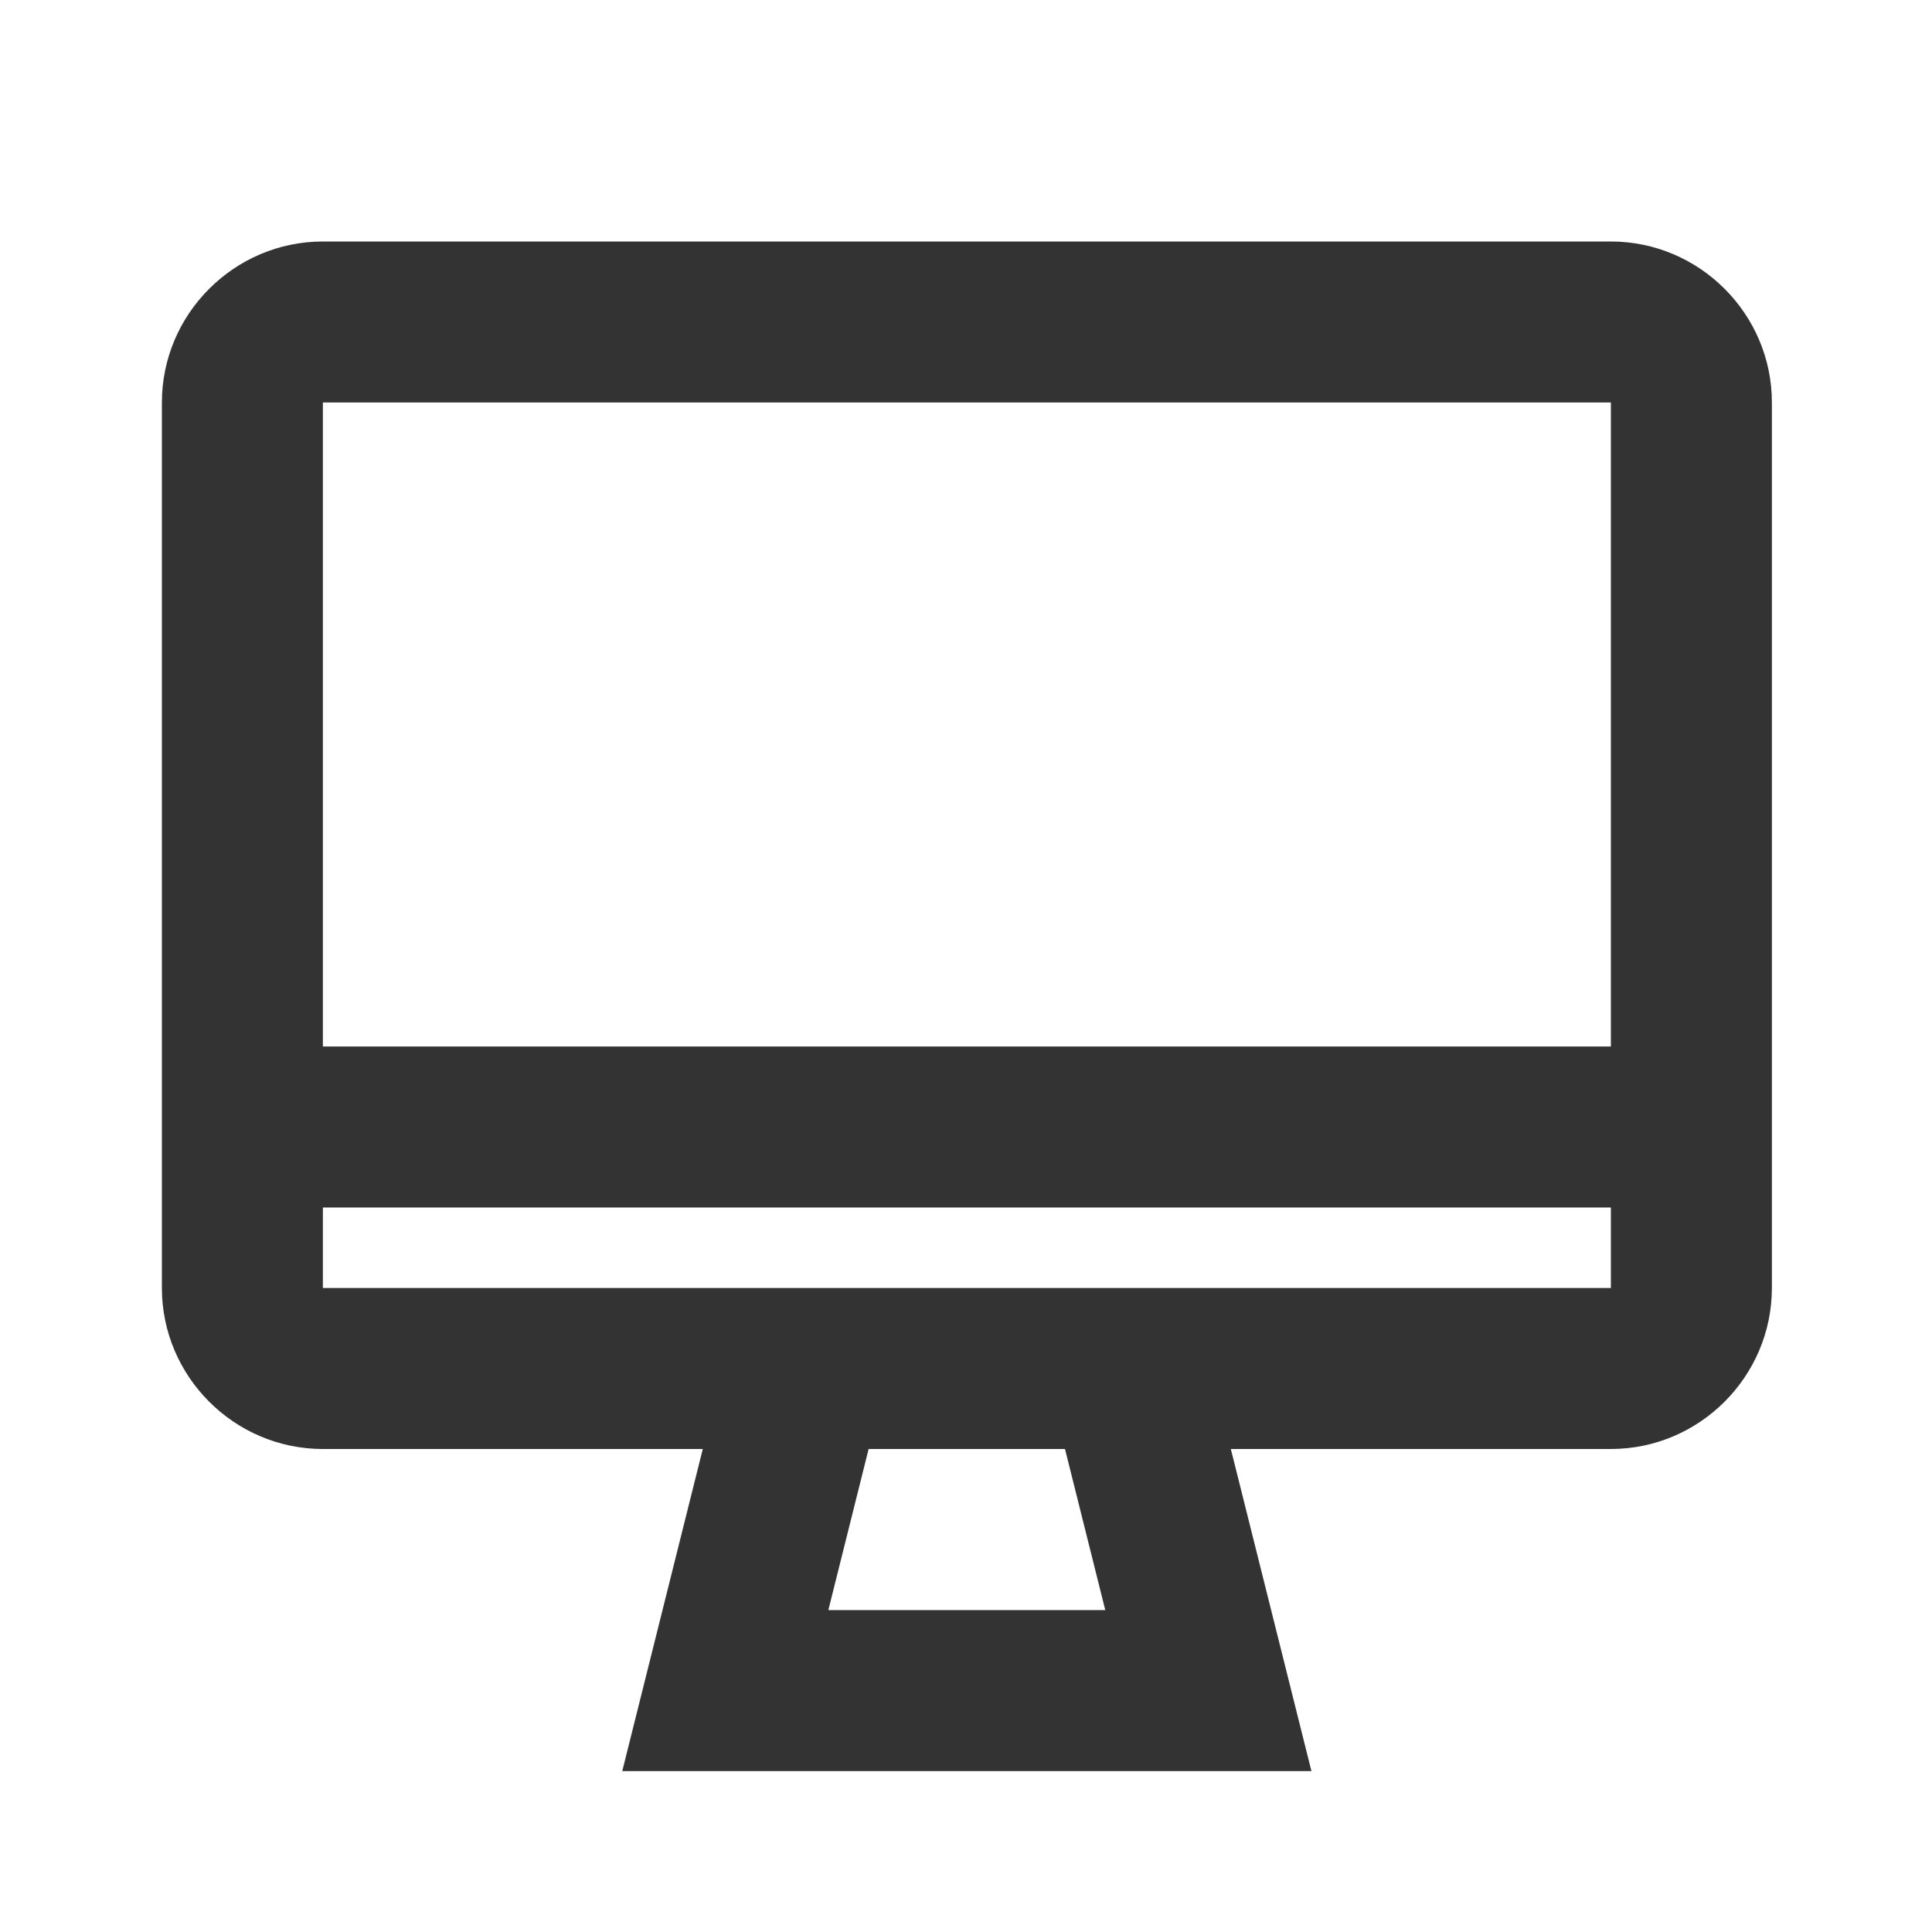 <svg width="24" height="24" viewBox="0 0 24 24" fill="none" xmlns="http://www.w3.org/2000/svg">
<path d="M20.011 5V16H4.011V5H20.011ZM20.011 3H4.011C2.911 3 2.011 3.9 2.011 5V16C2.011 17.1 2.911 18 4.011 18H20.011C21.111 18 22.011 17.1 22.011 16V5C22.011 3.9 21.111 3 20.011 3Z" fill="#333333"/>
<path d="M16.291 22.001H7.73L9.04 16.761L10.98 17.241L10.29 20.001H13.73L13.04 17.241L14.98 16.761L16.291 22.001Z" fill="#333333"/>
<path d="M21.011 13H3.011V15H21.011V13Z" fill="#333333"/>
</svg>
